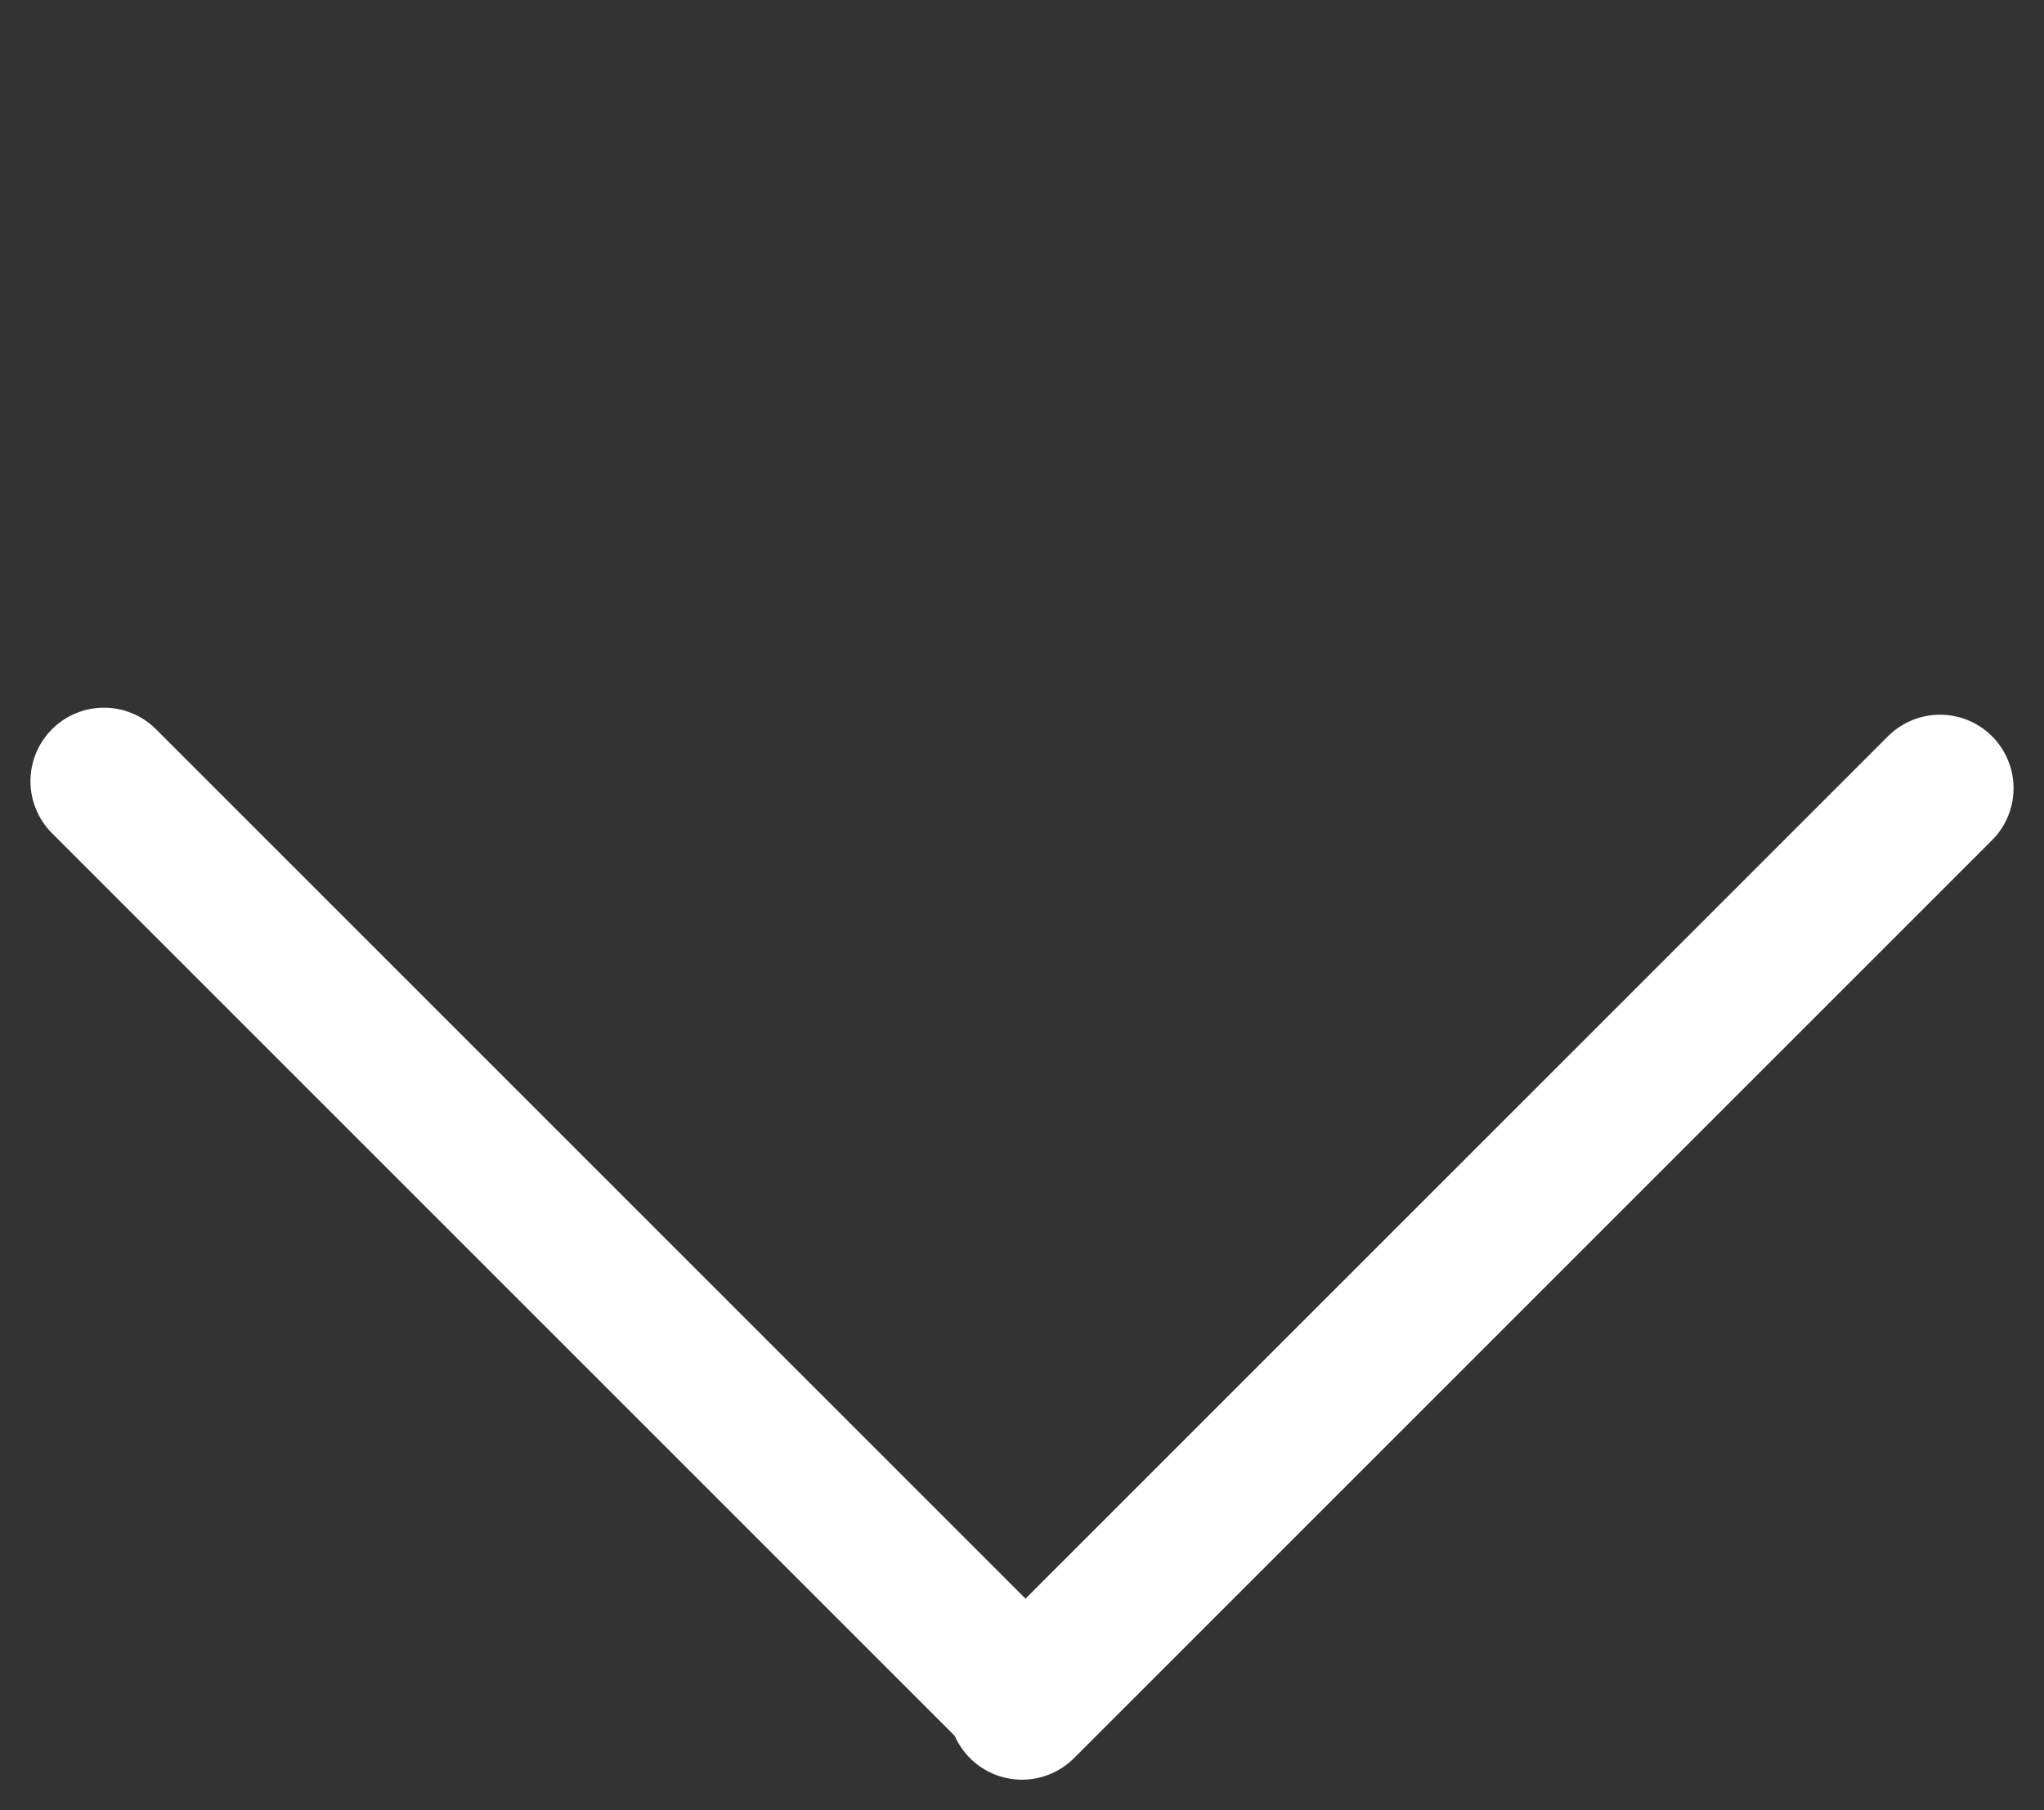 <svg xmlns="http://www.w3.org/2000/svg" width="55.592" height="49.237" viewBox="0 0 55.592 49.237">
    <rect x="0" y="0" width="55.592" height="49.237" fill="#333333" stroke="none"/>
    <defs>
        <style>
            .cls-1,.cls-2,.cls-3{fill:none;stroke-width:4px}.cls-1,.cls-2{stroke-linecap:round}.cls-1{stroke:#fff}.cls-2{stroke:rgba(255,255,255,.7);stroke-linejoin:round}.cls-3{stroke:#707070}
        </style>
    </defs>
    <g id="Group_195" data-name="Group 195" transform="translate(-932.381 -991.65)">
        <g id="Group_9" data-name="Group 9" transform="rotate(135 752.48 975.558)">
            <path id="Line_1" d="M0 0h35.31" class="cls-1" data-name="Line 1" transform="translate(614.5 784.5)"/>
            <path id="Line_2" d="M0 0h35.31" class="cls-1" data-name="Line 2" transform="rotate(90 -67.48 717.155)"/>
        </g>
    </g>
</svg>
